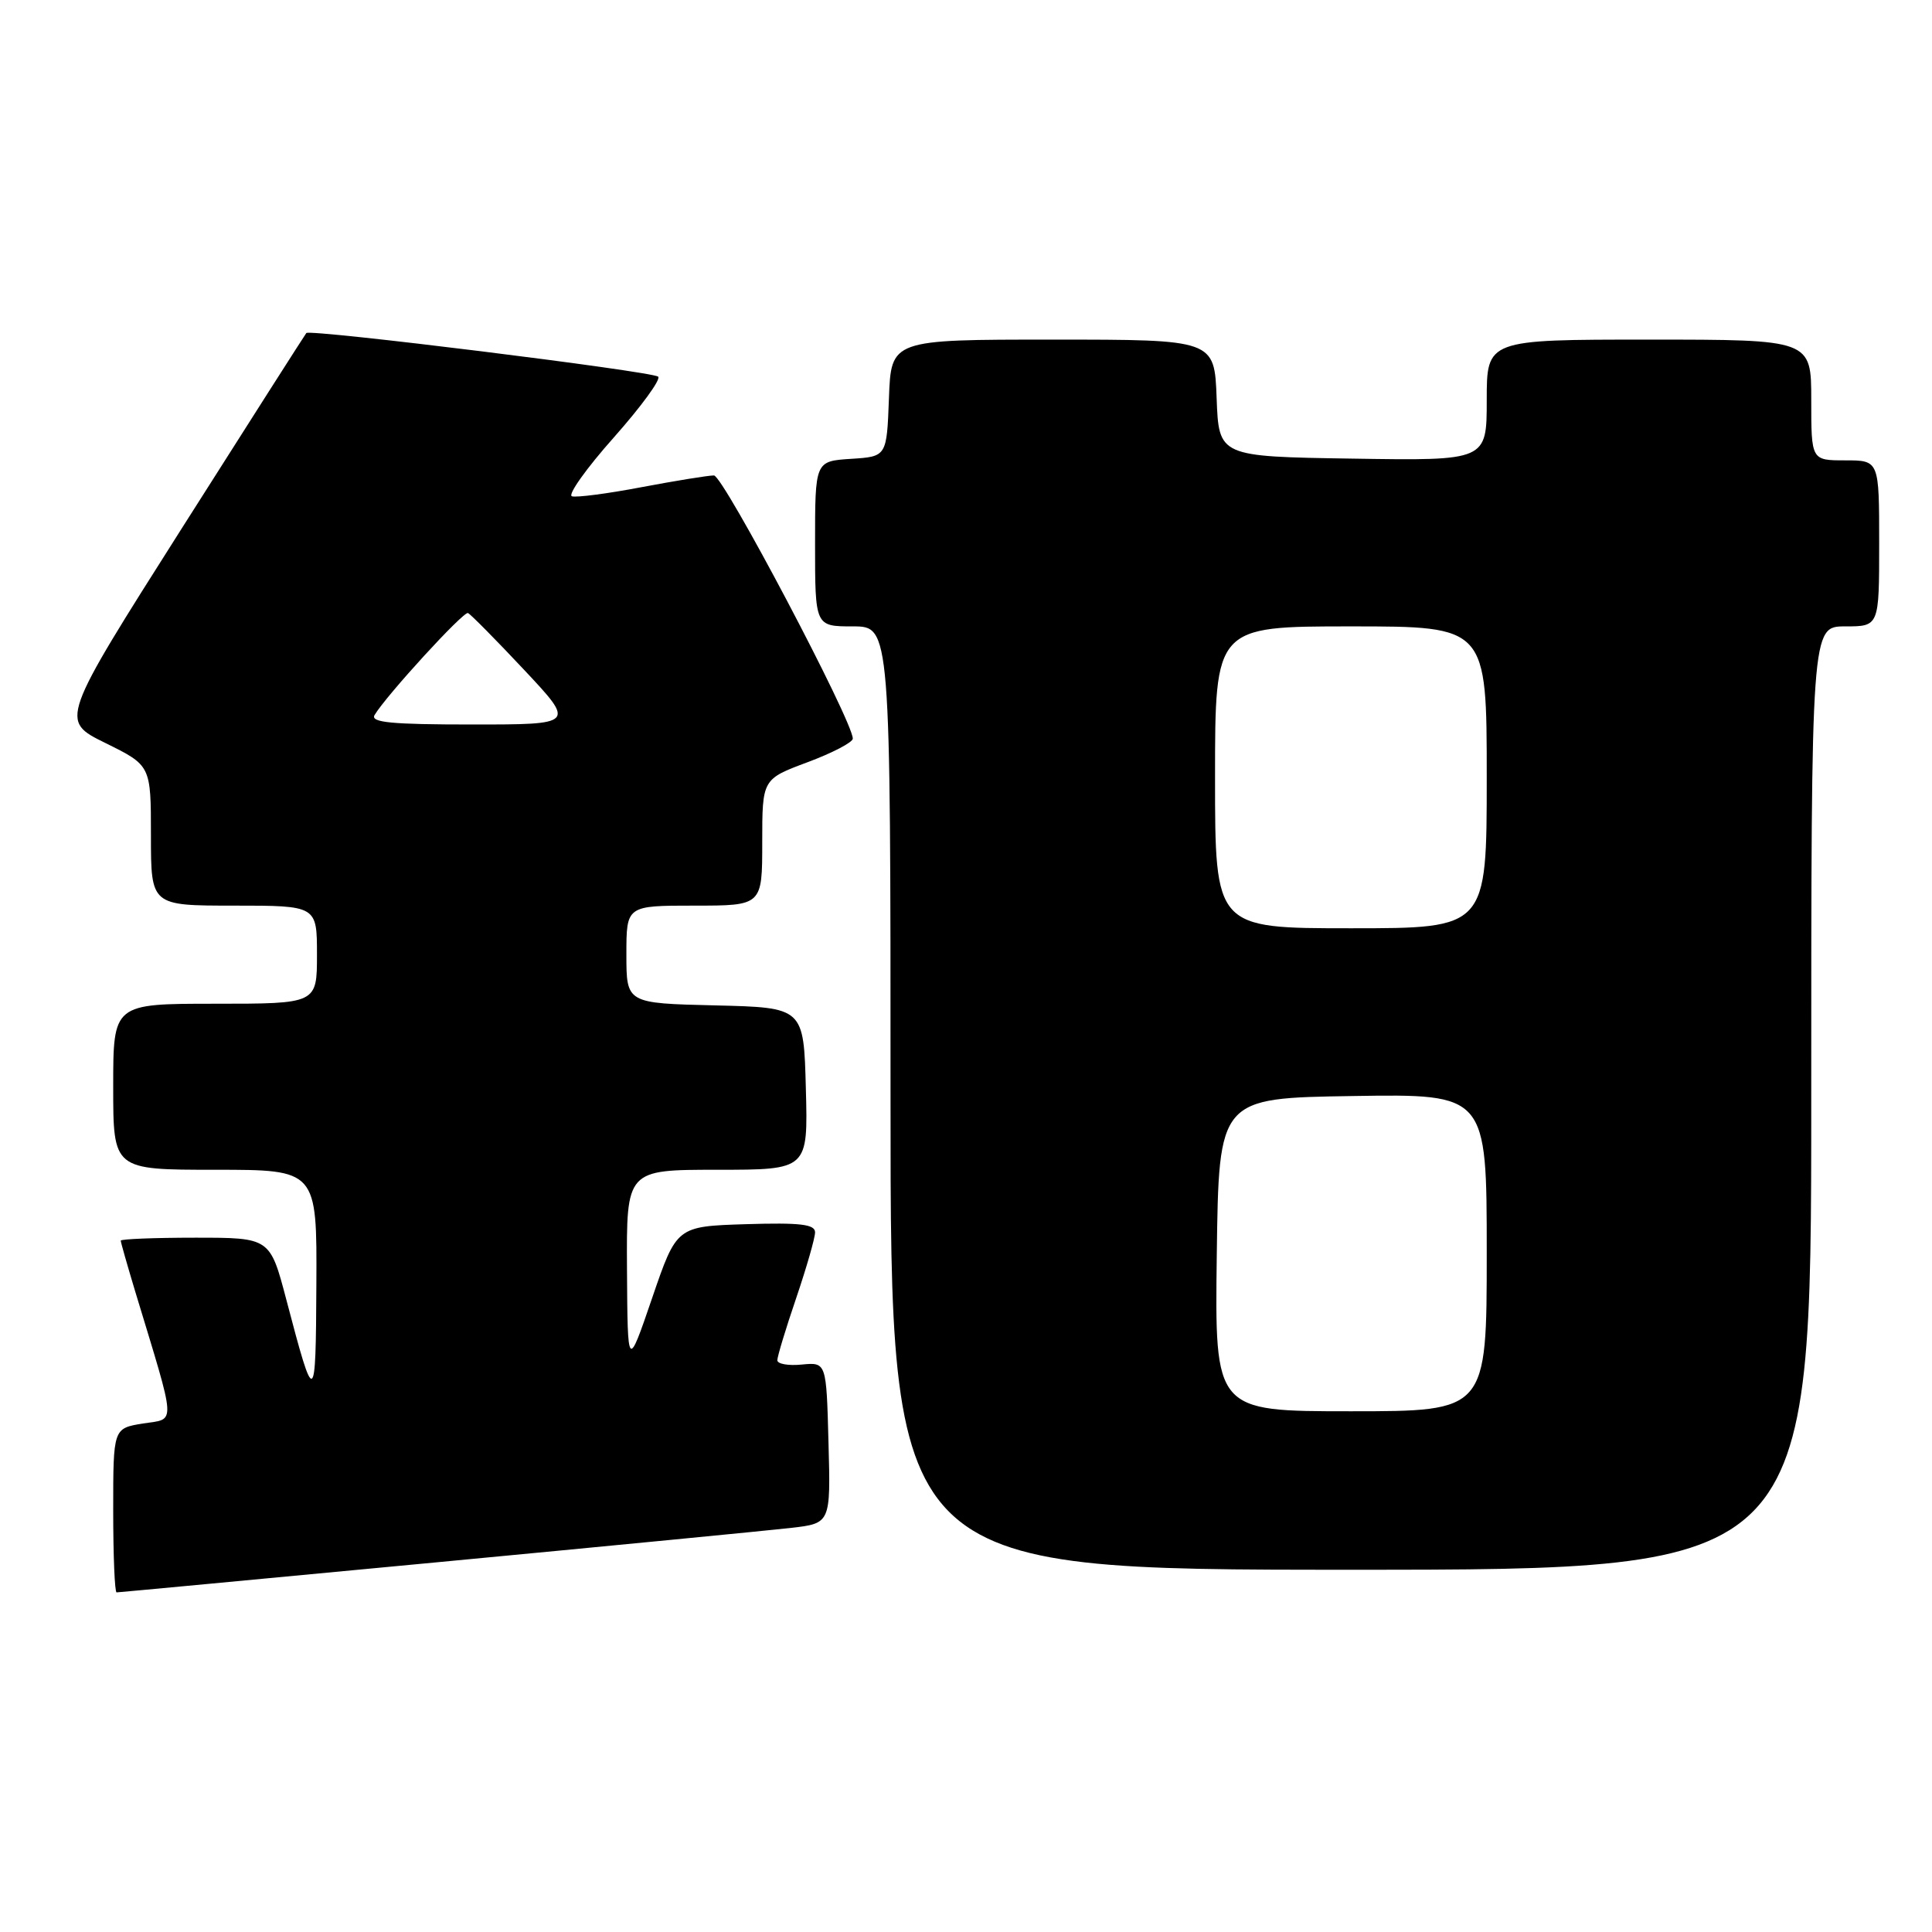 <?xml version="1.0" encoding="UTF-8" standalone="no"?>
<!DOCTYPE svg PUBLIC "-//W3C//DTD SVG 1.1//EN" "http://www.w3.org/Graphics/SVG/1.1/DTD/svg11.dtd" >
<svg xmlns="http://www.w3.org/2000/svg" xmlns:xlink="http://www.w3.org/1999/xlink" version="1.1" viewBox="0 0 256 256">
 <g >
 <path fill="currentColor"
d=" M 57.70 207.03 C 80.69 204.85 101.88 202.79 104.78 202.46 C 110.07 201.85 110.07 201.85 109.78 191.17 C 109.50 180.50 109.50 180.50 106.25 180.81 C 104.46 180.99 103.00 180.73 103.00 180.24 C 103.00 179.75 104.12 176.04 105.50 172.00 C 106.87 167.96 108.00 164.04 108.00 163.29 C 108.00 162.22 106.04 161.99 98.83 162.21 C 89.66 162.50 89.66 162.50 86.41 172.00 C 83.16 181.50 83.16 181.50 83.08 168.25 C 83.00 155.00 83.00 155.00 95.03 155.00 C 107.07 155.00 107.07 155.00 106.78 144.25 C 106.50 133.50 106.50 133.50 94.75 133.22 C 83.00 132.94 83.00 132.94 83.00 126.47 C 83.00 120.00 83.00 120.00 92.00 120.00 C 101.00 120.00 101.00 120.00 101.00 111.62 C 101.00 103.24 101.00 103.24 107.00 101.00 C 110.30 99.77 113.00 98.36 113.00 97.87 C 113.00 95.54 95.83 63.00 94.60 63.00 C 93.84 63.00 89.53 63.70 85.02 64.55 C 80.52 65.41 76.35 65.95 75.78 65.76 C 75.20 65.57 77.69 62.06 81.33 57.97 C 84.96 53.88 87.61 50.25 87.21 49.91 C 86.39 49.20 41.06 43.58 40.59 44.13 C 40.42 44.33 33.00 55.97 24.10 69.99 C 7.93 95.48 7.93 95.48 13.96 98.45 C 20.00 101.43 20.00 101.43 20.00 110.71 C 20.00 120.00 20.00 120.00 31.00 120.00 C 42.00 120.00 42.00 120.00 42.00 126.50 C 42.00 133.00 42.00 133.00 28.50 133.00 C 15.00 133.00 15.00 133.00 15.00 144.00 C 15.00 155.00 15.00 155.00 28.50 155.00 C 42.00 155.00 42.00 155.00 41.92 170.25 C 41.84 186.45 41.70 186.52 37.95 172.25 C 35.78 164.00 35.78 164.00 25.89 164.00 C 20.45 164.00 16.00 164.18 16.00 164.39 C 16.00 164.61 16.87 167.65 17.92 171.14 C 23.44 189.35 23.36 187.92 18.95 188.62 C 15.00 189.26 15.00 189.26 15.00 200.13 C 15.00 206.11 15.20 211.00 15.45 211.00 C 15.69 211.00 34.70 209.21 57.70 207.03 Z  M 240.00 145.50 C 240.00 83.00 240.00 83.00 244.50 83.00 C 249.00 83.00 249.00 83.00 249.00 72.00 C 249.00 61.00 249.00 61.00 244.50 61.00 C 240.00 61.00 240.00 61.00 240.00 53.00 C 240.00 45.00 240.00 45.00 218.50 45.00 C 197.00 45.00 197.00 45.00 197.00 53.02 C 197.00 61.05 197.00 61.05 179.25 60.77 C 161.50 60.50 161.50 60.50 161.21 52.75 C 160.92 45.00 160.92 45.00 139.50 45.00 C 118.08 45.00 118.08 45.00 117.79 52.75 C 117.50 60.50 117.50 60.50 112.75 60.80 C 108.00 61.11 108.00 61.11 108.00 72.05 C 108.00 83.00 108.00 83.00 113.00 83.00 C 118.00 83.00 118.00 83.00 118.00 145.50 C 118.00 208.00 118.00 208.00 179.00 208.00 C 240.00 208.00 240.00 208.00 240.00 145.50 Z  M 49.63 94.75 C 51.19 92.14 61.42 80.97 62.01 81.23 C 62.35 81.38 65.70 84.76 69.44 88.75 C 76.24 96.00 76.24 96.00 62.56 96.00 C 51.89 96.00 49.05 95.73 49.63 94.75 Z  M 161.23 166.25 C 161.50 145.50 161.50 145.50 179.25 145.23 C 197.00 144.95 197.00 144.95 197.00 165.98 C 197.00 187.00 197.00 187.00 178.98 187.00 C 160.96 187.00 160.96 187.00 161.23 166.25 Z  M 161.00 103.00 C 161.00 83.00 161.00 83.00 179.00 83.00 C 197.00 83.00 197.00 83.00 197.00 103.00 C 197.00 123.00 197.00 123.00 179.00 123.00 C 161.00 123.00 161.00 123.00 161.00 103.00 Z "/>
</g>
</svg>
